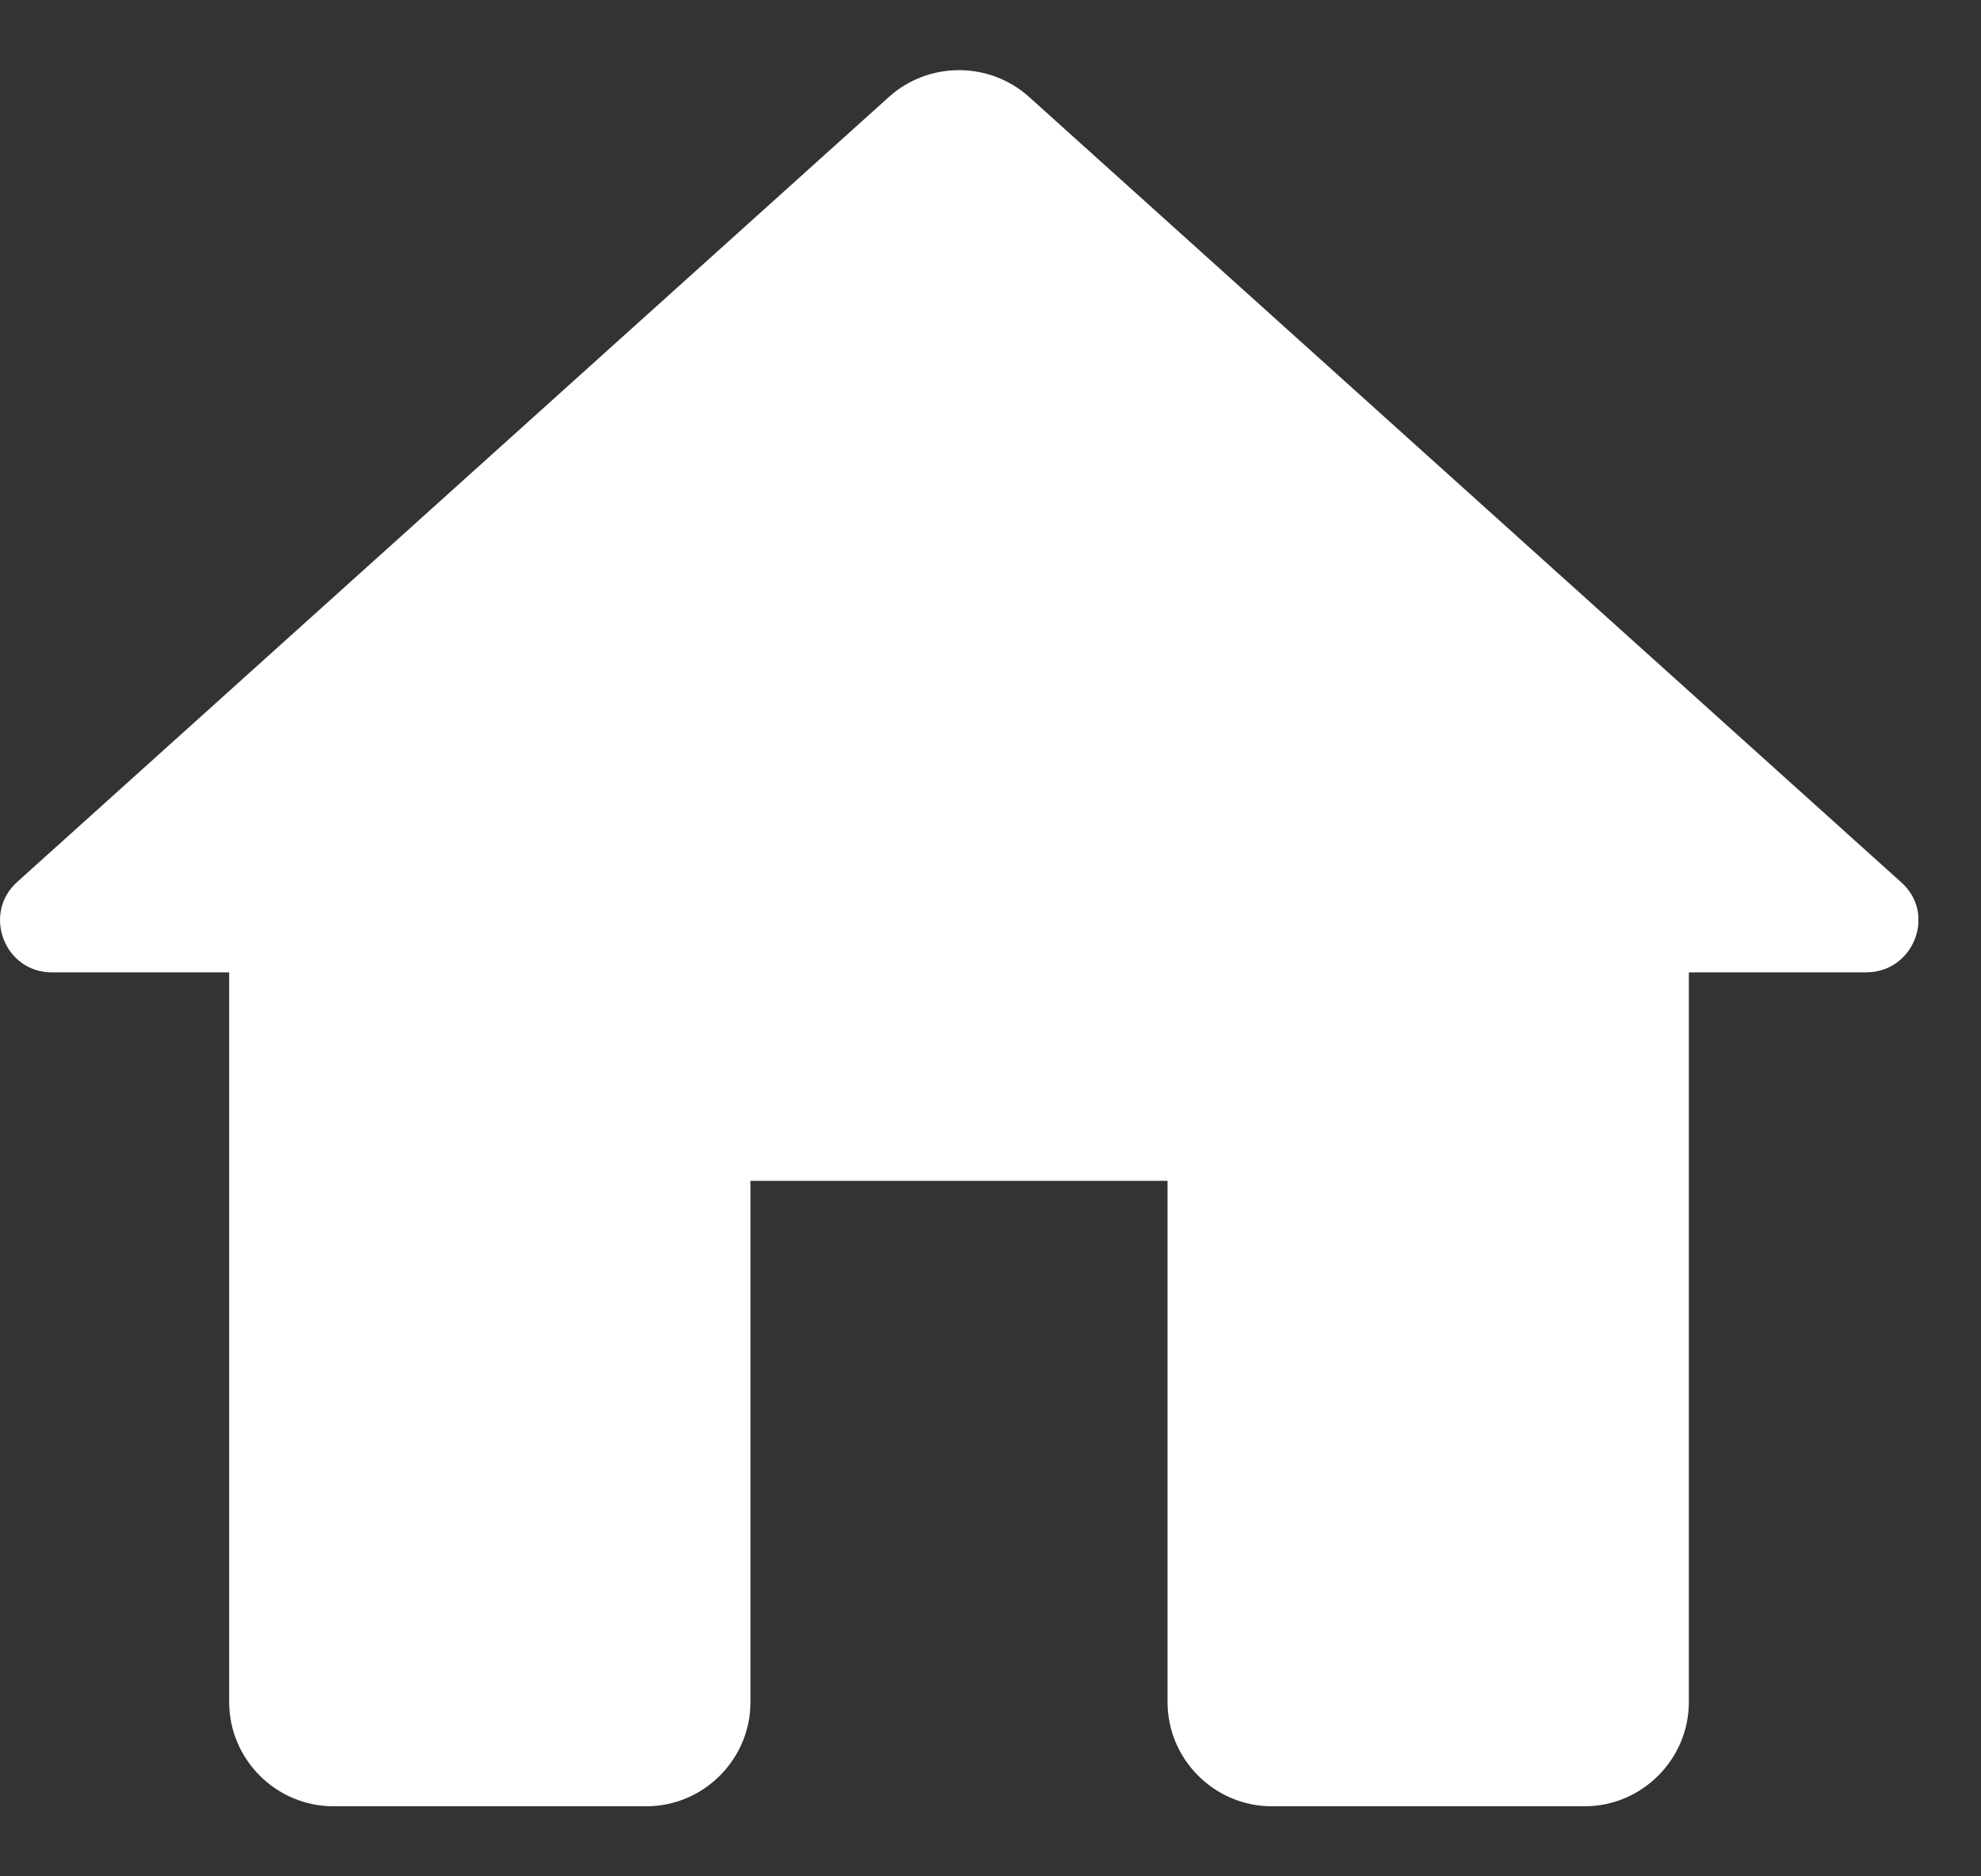 <svg width="19" height="18" viewBox="0 0 19 18" fill="none" xmlns="http://www.w3.org/2000/svg">
<rect x="0" y="0" width="19" height="18" fill="#333333" stroke="none"/>
<path d="M7.198 16.328V11.328H11.198V16.328C11.198 16.878 11.648 17.328 12.198 17.328H15.198C15.748 17.328 16.198 16.878 16.198 16.328V9.328H17.898C18.358 9.328 18.578 8.758 18.228 8.458L9.868 0.928C9.488 0.588 8.908 0.588 8.528 0.928L0.168 8.458C-0.172 8.758 0.038 9.328 0.498 9.328H2.198V16.328C2.198 16.878 2.648 17.328 3.198 17.328H6.198C6.748 17.328 7.198 16.878 7.198 16.328Z" fill="white"/>
</svg>
